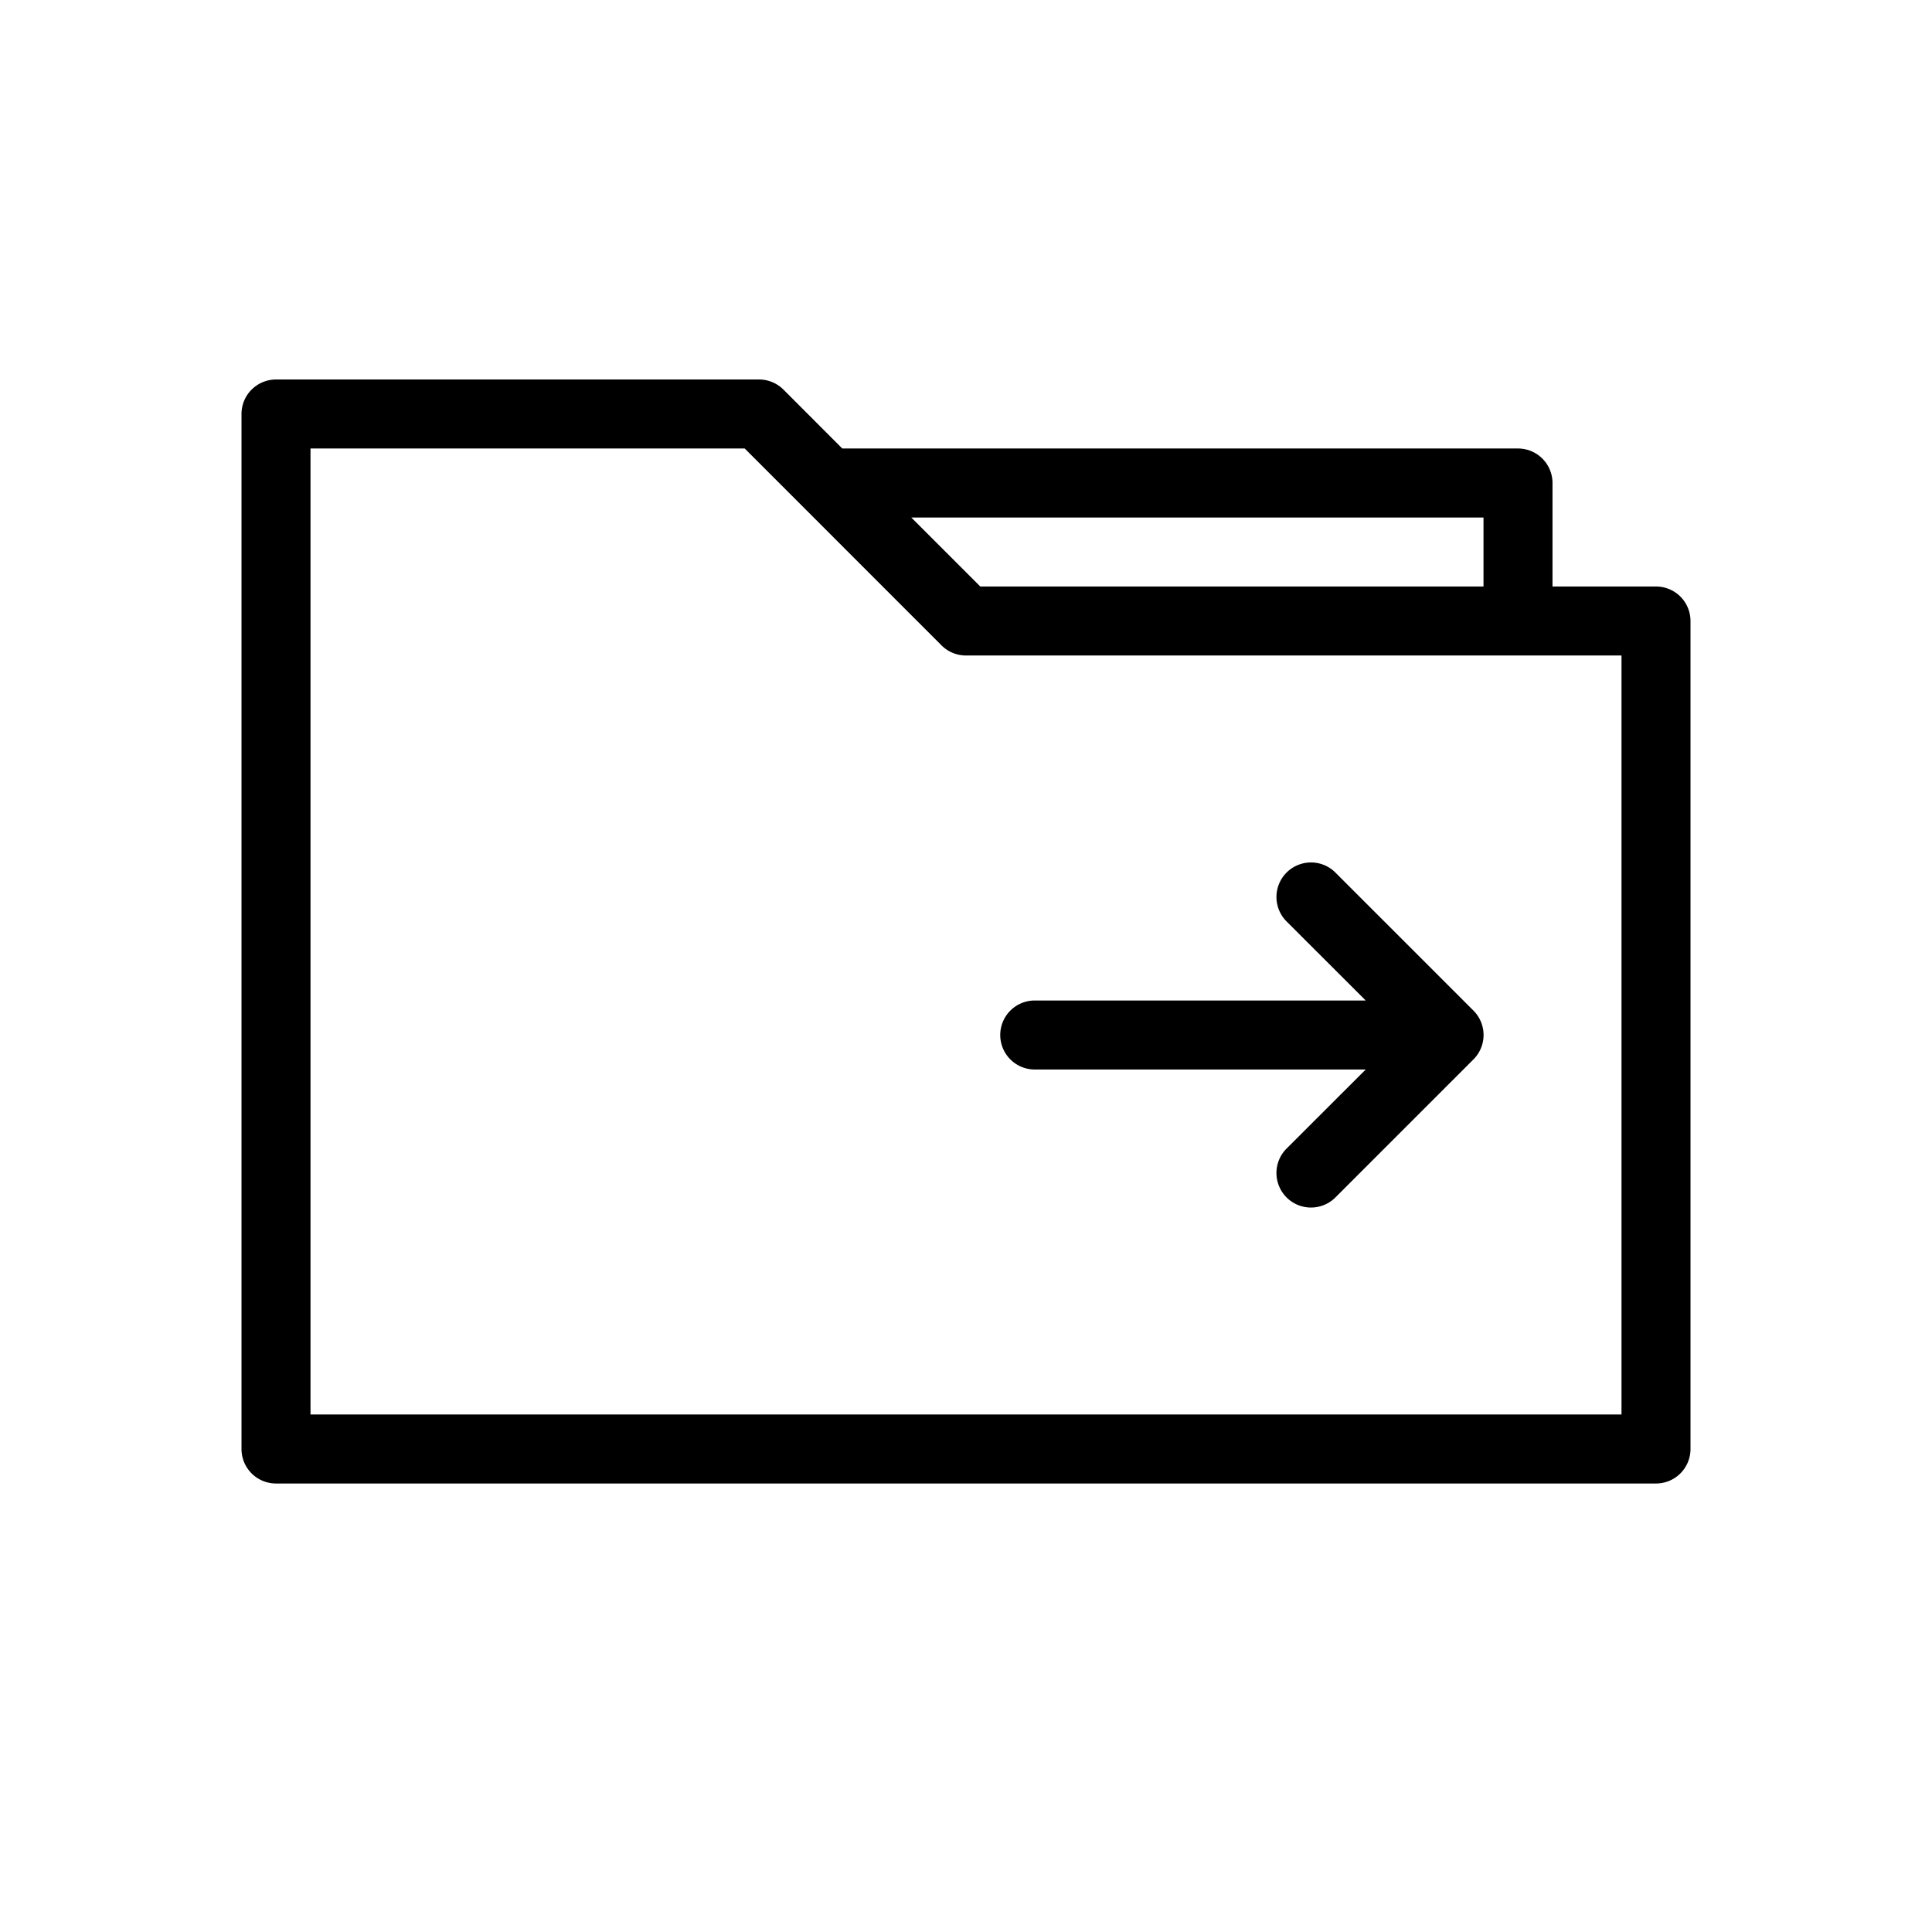 <?xml version="1.0" standalone="no"?><!DOCTYPE svg PUBLIC "-//W3C//DTD SVG 1.1//EN" "http://www.w3.org/Graphics/SVG/1.1/DTD/svg11.dtd"><svg class="icon" width="200px" height="200.00px" viewBox="0 0 1024 1024" version="1.1" xmlns="http://www.w3.org/2000/svg"><path d="M723.858 566.857H548.571a18.286 18.286 0 1 1 0-36.571h175.287l-41.947-41.911a18.286 18.286 0 0 1 25.893-25.893l73.143 73.143a18.286 18.286 0 0 1 0 25.893l-73.143 73.143a18.286 18.286 0 0 1-25.893-25.893l41.947-41.911z m62.427-256v-36.571h-303.287l36.571 36.571H786.286z m36.571 0H877.714a18.286 18.286 0 0 1 18.286 18.286v438.857a18.286 18.286 0 0 1-18.286 18.286H146.286a18.286 18.286 0 0 1-18.286-18.286V219.429a18.286 18.286 0 0 1 18.286-18.286h256a18.286 18.286 0 0 1 12.946 5.339l31.195 31.232H804.571a18.286 18.286 0 0 1 18.286 18.286v54.857z m36.571 36.571H512a18.286 18.286 0 0 1-12.946-5.339L394.715 237.714H164.571v512h694.857v-402.286z" /></svg>
